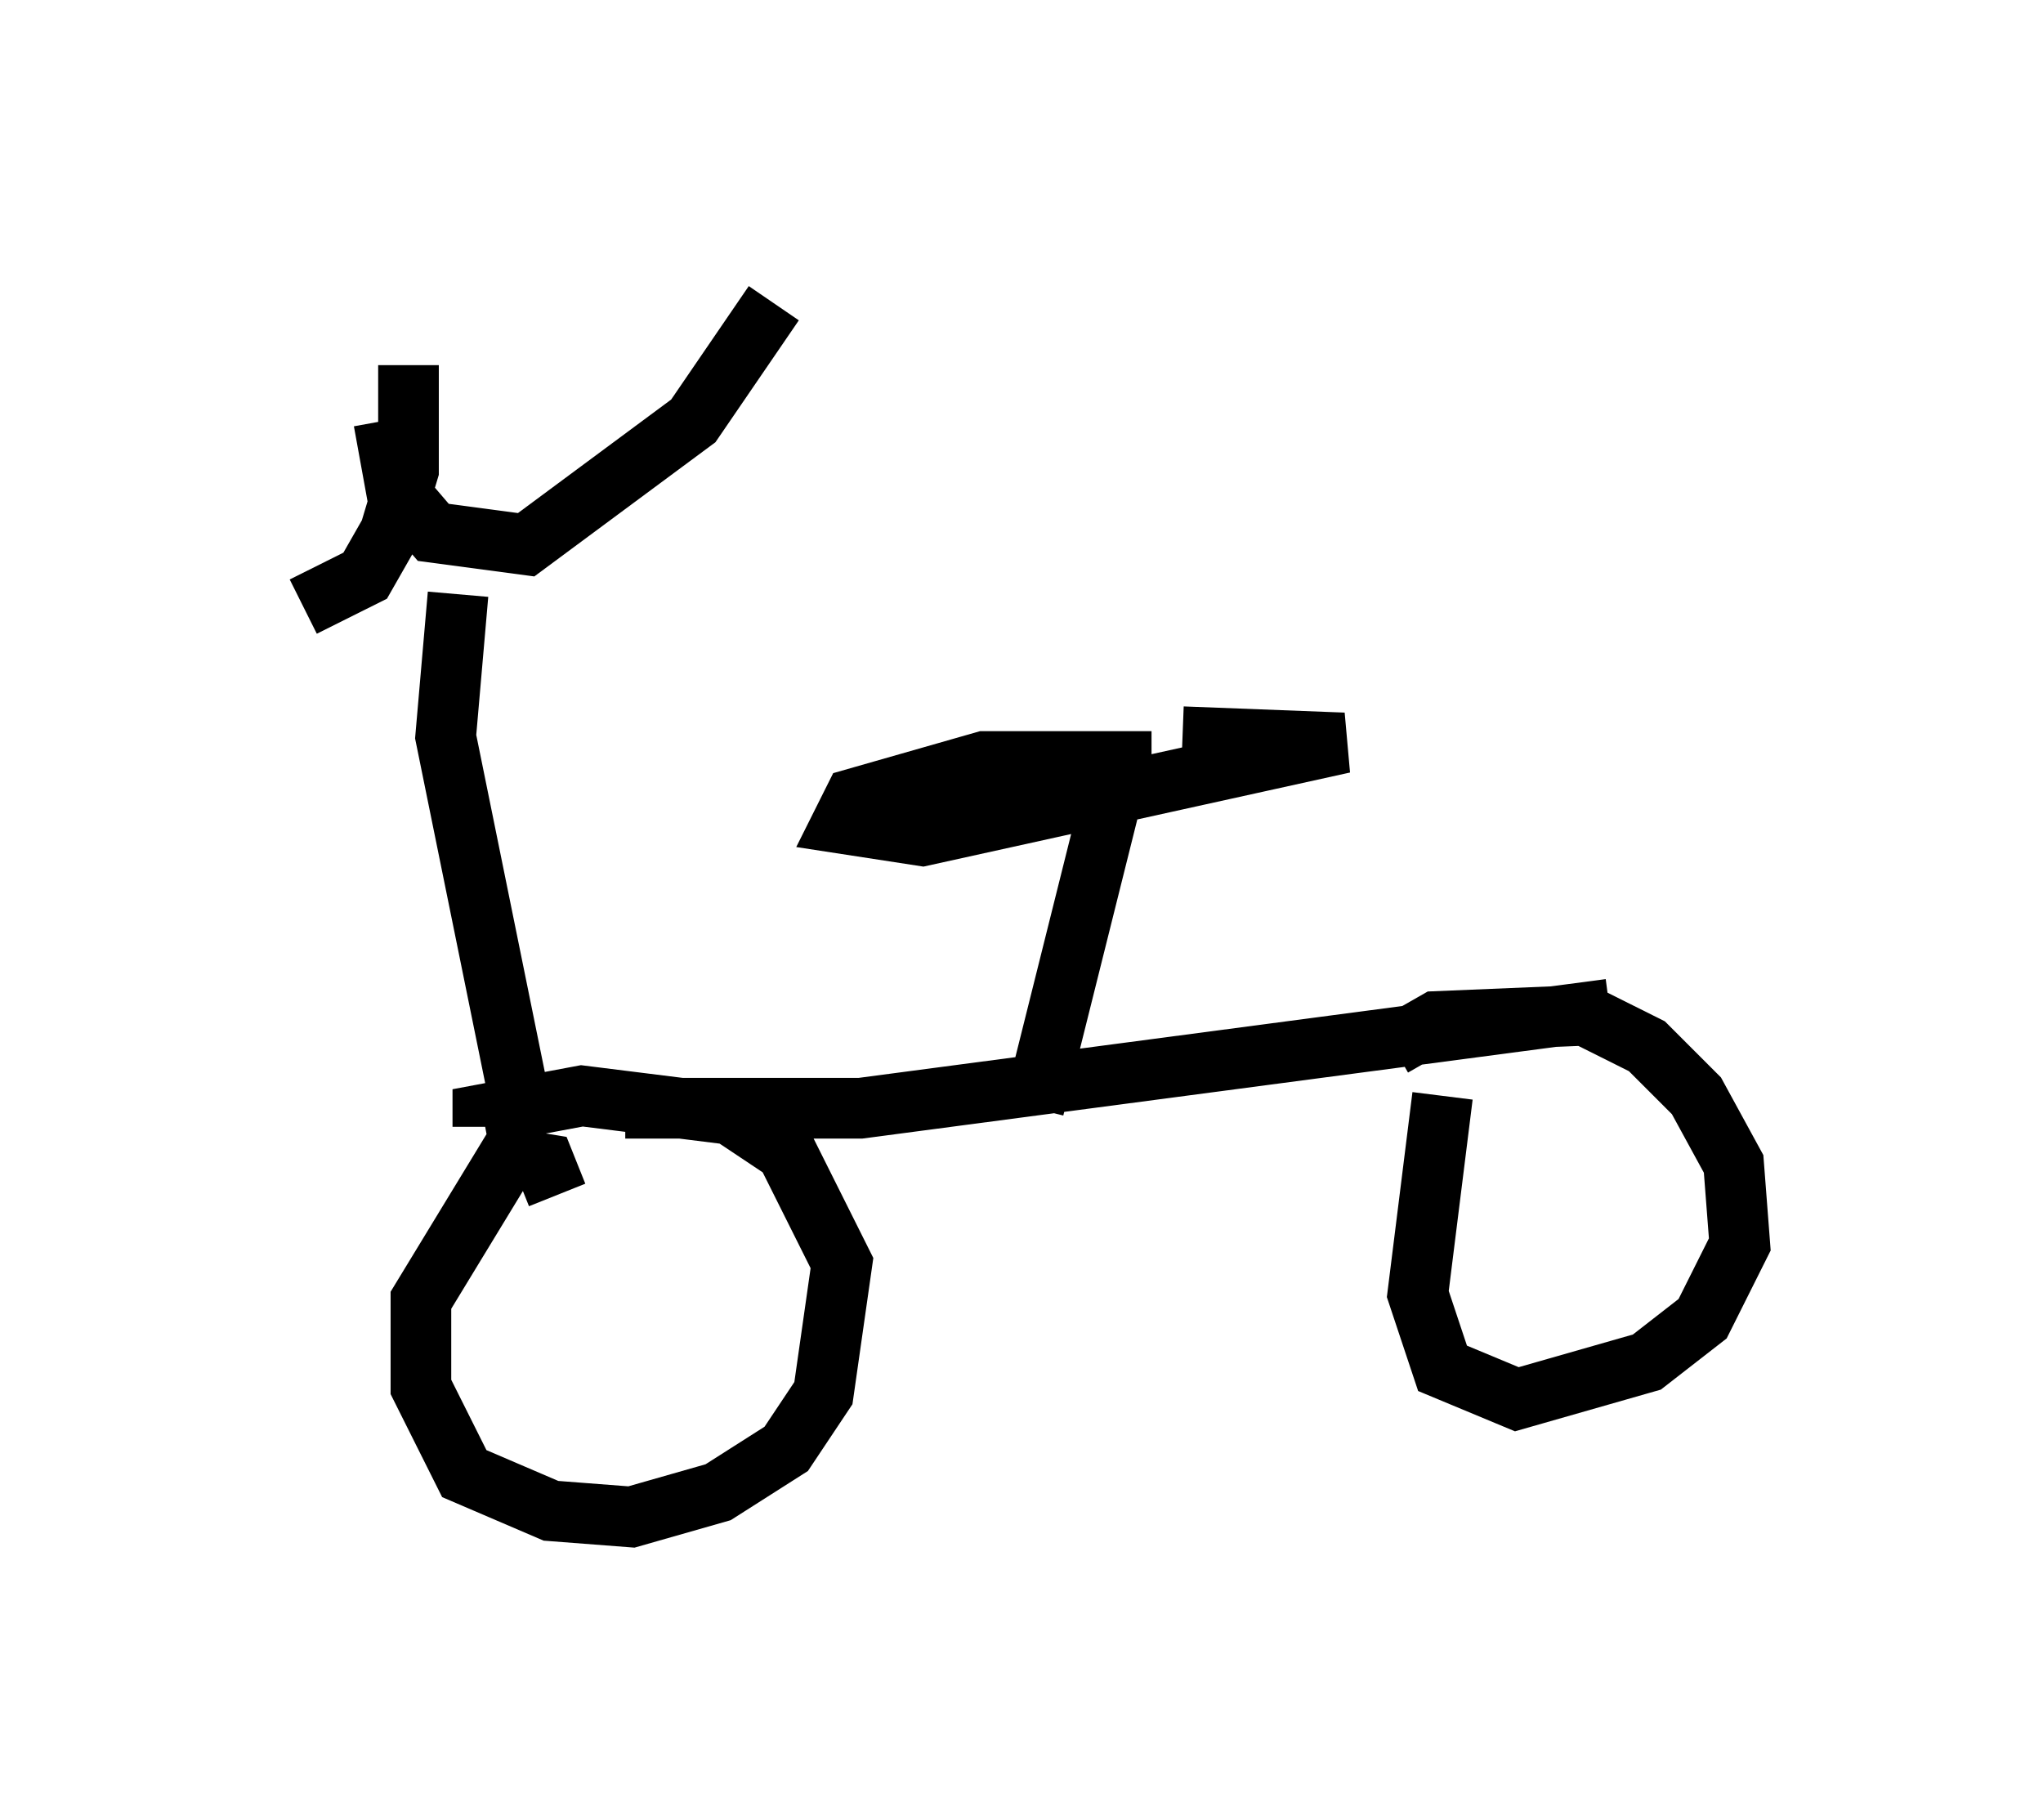 <?xml version="1.0" encoding="utf-8" ?>
<svg baseProfile="full" height="30.009" version="1.1" width="33.684" xmlns="http://www.w3.org/2000/svg" xmlns:ev="http://www.w3.org/2001/xml-events" xmlns:xlink="http://www.w3.org/1999/xlink"><defs /><rect fill="white" height="30.009" width="33.684" x="0" y="0" /><path d="M8.267, 17.965 m2.042, 0.306 l3.879, 0.0 12.352, -1.633 m-17.354, 3.063 l-0.204, -0.51 -0.613, -0.102 l-1.429, 2.348 0.0, 1.429 l0.715, 1.429 1.429, 0.613 l1.327, 0.102 1.429, -0.408 l1.123, -0.715 0.613, -0.919 l0.306, -2.144 -0.919, -1.838 l-0.919, -0.613 -2.45, -0.306 l-1.633, 0.306 0.0, 0.204 m15.823, -0.51 l-0.408, 3.267 0.408, 1.225 l1.225, 0.51 2.144, -0.613 l0.919, -0.715 0.613, -1.225 l-0.102, -1.327 -0.613, -1.123 l-0.817, -0.817 -1.021, -0.51 l-2.45, 0.102 -0.715, 0.408 m-14.394, 0.919 l-1.225, -6.023 0.204, -2.348 m-2.552, 0.204 l1.021, -0.51 0.408, -0.715 l0.306, -1.021 0.0, -1.735 m-0.408, 0.919 l0.204, 1.123 0.613, 0.715 l1.531, 0.204 2.756, -2.042 l1.327, -1.94 m4.288, 13.271 l1.327, -5.308 m0.613, -0.408 l-2.756, 0.0 -2.144, 0.613 l-0.204, 0.408 1.327, 0.204 l6.942, -1.531 -2.654, -0.102 " fill="none" stroke="black" stroke-width="1" /></svg>